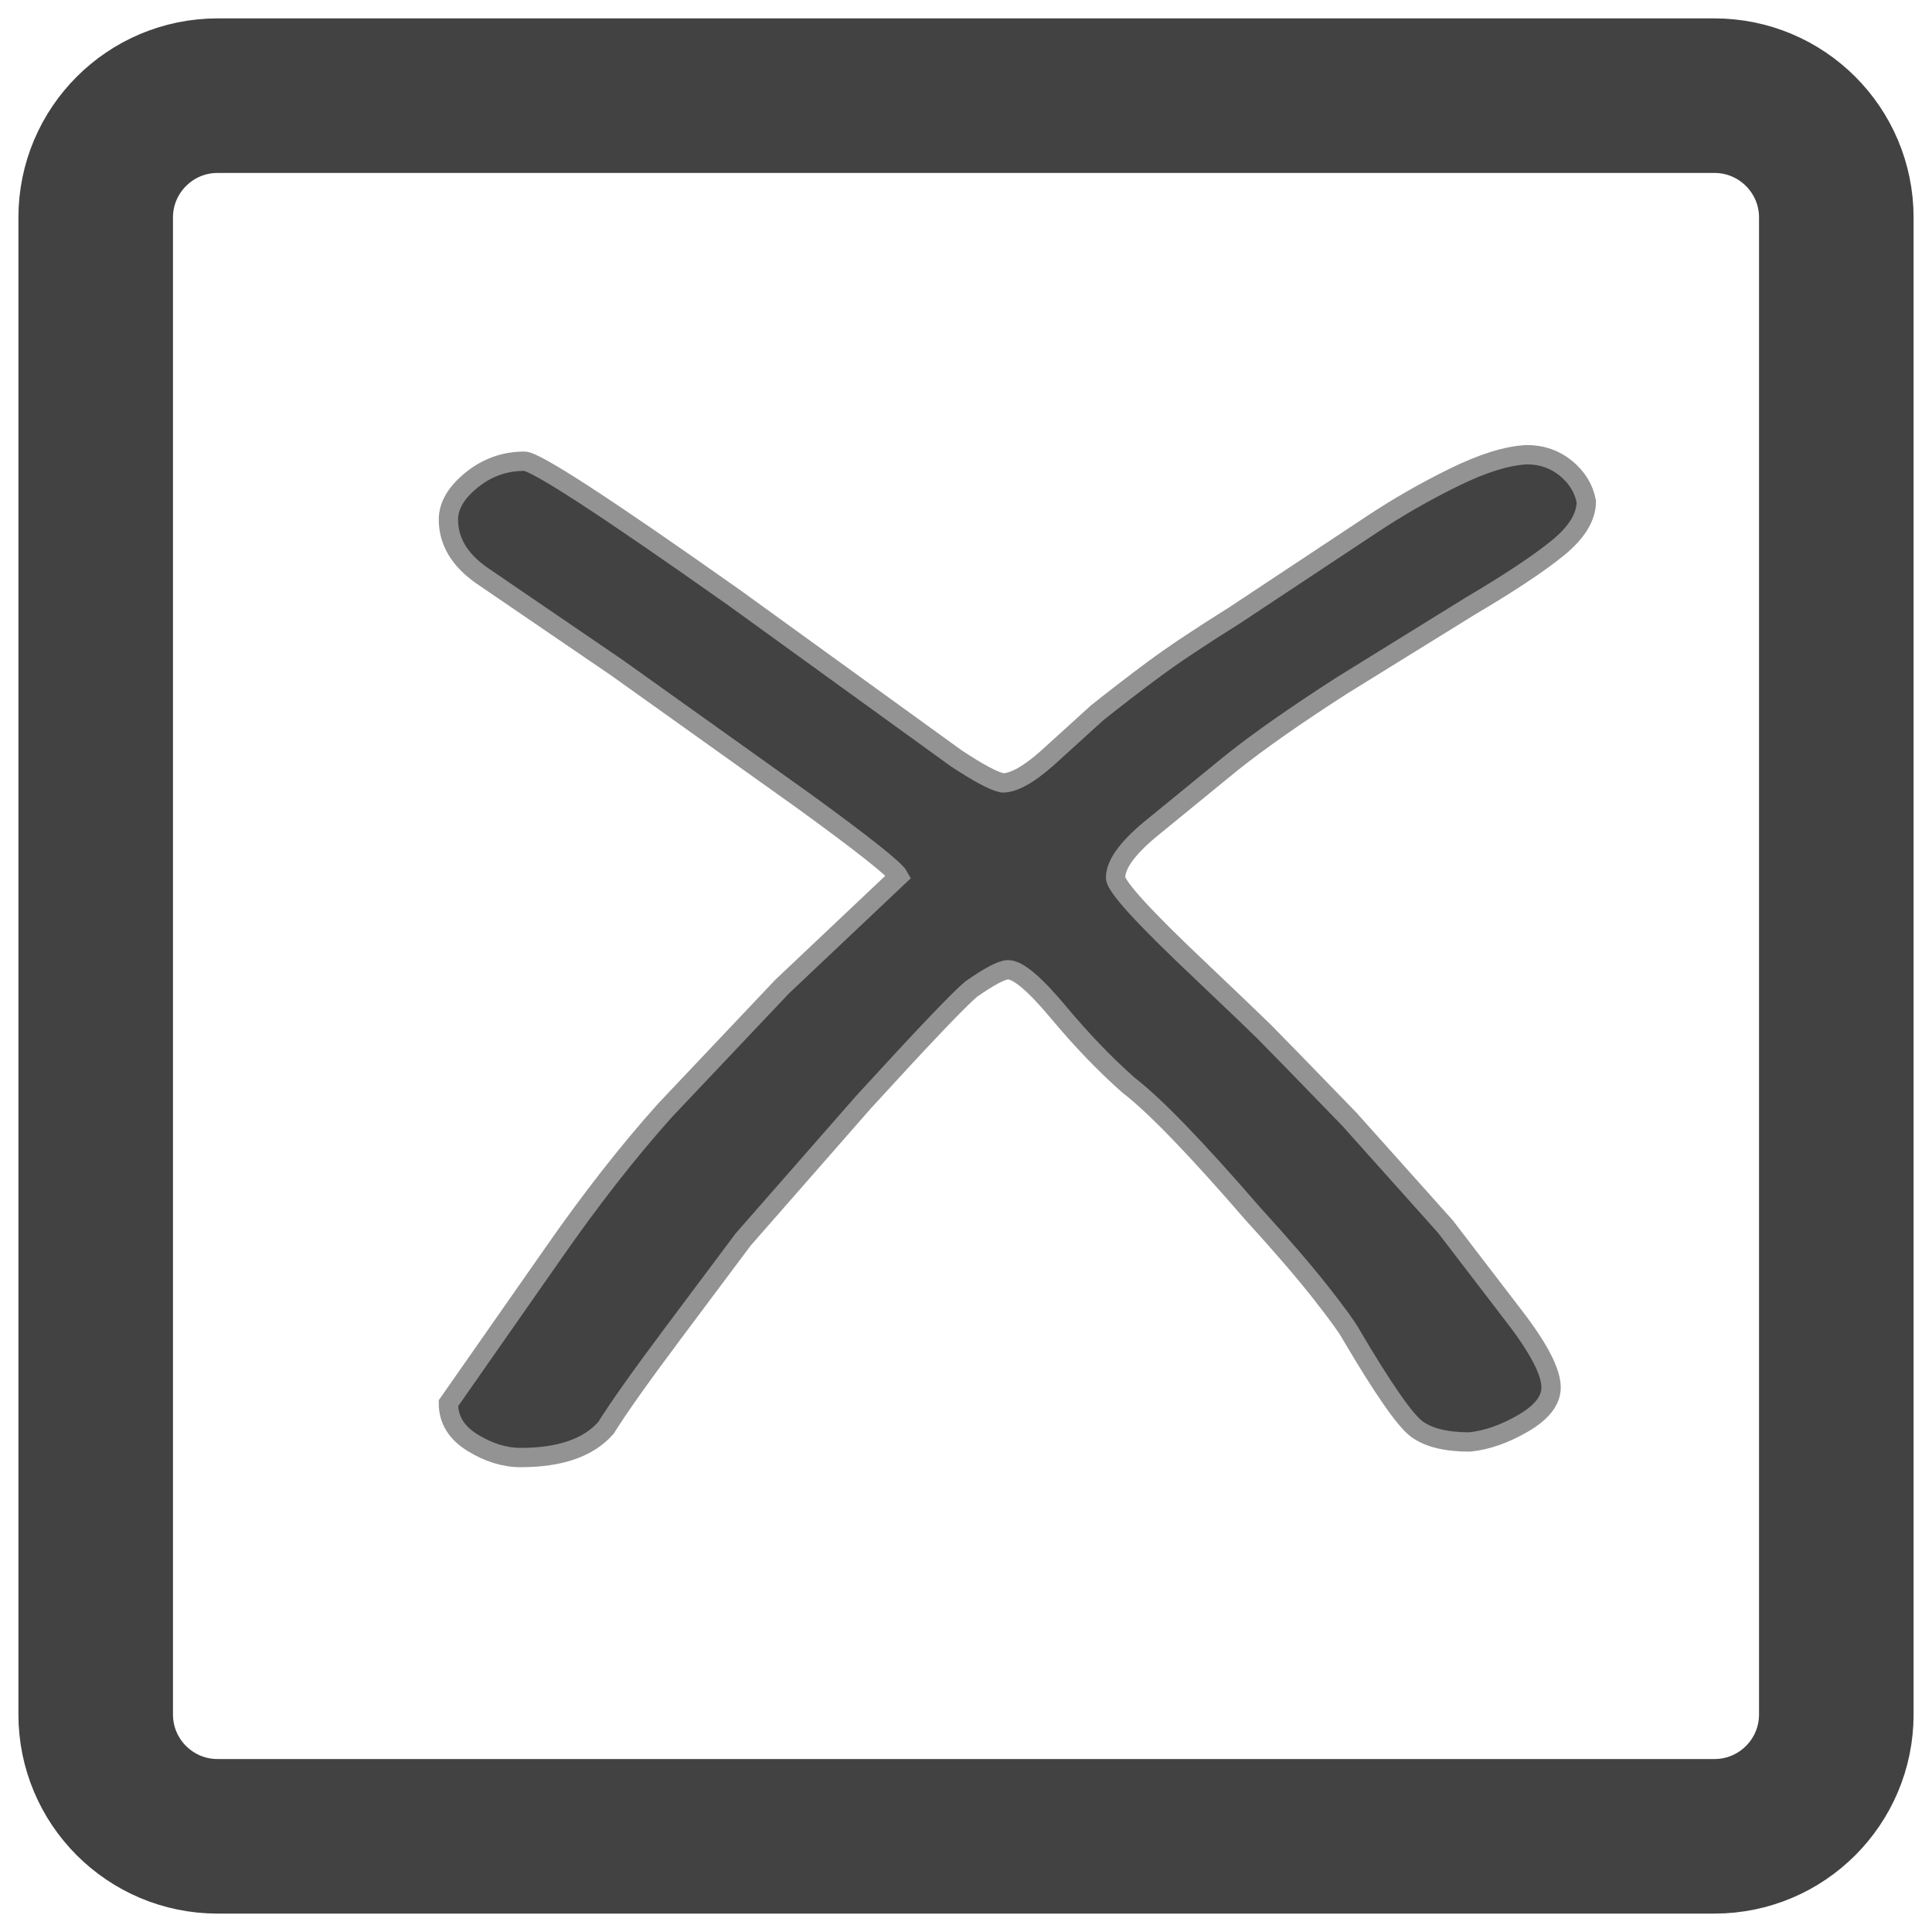 <?xml version="1.0" encoding="UTF-8" standalone="no"?>
<!-- Generator: Adobe Illustrator 15.0.0, SVG Export Plug-In . SVG Version: 6.00 Build 0)  -->

<svg
   xmlns:dc="http://purl.org/dc/elements/1.1/"
   xmlns:cc="http://creativecommons.org/ns#"
   xmlns:rdf="http://www.w3.org/1999/02/22-rdf-syntax-ns#"
   xmlns:svg="http://www.w3.org/2000/svg"
   xmlns="http://www.w3.org/2000/svg"
   xmlns:sodipodi="http://sodipodi.sourceforge.net/DTD/sodipodi-0.dtd"
   xmlns:inkscape="http://www.inkscape.org/namespaces/inkscape"
   version="1.1"
   x="0px"
   y="0px"
   width="100px"
   height="100px"
   viewBox="0 0 100 100"
   style="enable-background:new 0 0 100 100;"
   xml:space="preserve"
   id="svg3236"
   inkscape:version="0.48.4 r9939"
   sodipodi:docname="close.svg"><defs
     id="defs3445" /><sodipodi:namedview
     pagecolor="#505050"
     bordercolor="#666666"
     borderopacity="1"
     objecttolerance="10"
     gridtolerance="10"
     guidetolerance="10"
     inkscape:pageopacity="0.83921569"
     inkscape:pageshadow="2"
     inkscape:window-width="929"
     inkscape:window-height="709"
     id="namedview3443"
     showgrid="false"
     inkscape:zoom="4.44"
     inkscape:cx="10.698198"
     inkscape:cy="50"
     inkscape:window-x="183"
     inkscape:window-y="201"
     inkscape:window-maximized="0"
     inkscape:current-layer="Layer_14" /><g
     id="BG"
     style="display:none;"><rect
       y="0.274"
       style="display:inline;fill:#00AEEF;"
       width="100"
       height="100"
       id="rect3239" /></g><g
     id="Layer_14"><path
       style="fill:none;stroke:#424242;stroke-width:8;stroke-miterlimit:10;stroke-opacity:1"
       d="M95.047,88.739c0,3.484-2.823,6.308-6.308,6.308H11.26c-3.482,0-6.307-2.823-6.307-6.308v-77.48   c0-3.482,2.824-6.307,6.307-6.307h77.479c3.484,0,6.308,2.824,6.308,6.307V88.739z"
       id="path3242" /><g
       id="Layer_15"
       style="stroke:#939393;stroke-opacity:1;fill:#424242;fill-opacity:1"><g
         id="g3245"
         style="stroke:#939393;stroke-opacity:1;fill:#424242;fill-opacity:1"><path
           style="fill:#424242;stroke:#939393;stroke-opacity:1;fill-opacity:1"
           d="M82.107,25.956c0,0.806-0.496,1.612-1.487,2.417c-0.992,0.806-2.511,1.813-4.557,3.021l-6.618,4.096     c-2.367,1.522-4.254,2.843-5.66,3.961l-4.028,3.291c-1.343,1.074-2.015,1.97-2.015,2.686c0,0.448,1.471,2.06,4.412,4.834     c1.79,1.702,2.878,2.743,3.262,3.123c0.384,0.381,1.854,1.892,4.413,4.532l4.987,5.573l3.55,4.633     c1.278,1.657,1.918,2.888,1.918,3.693c0,0.671-0.479,1.286-1.438,1.847c-0.959,0.559-1.887,0.883-2.782,0.974     c-1.215,0-2.127-0.225-2.733-0.672c-0.608-0.448-1.743-2.081-3.405-4.901c-0.192-0.358-0.72-1.085-1.583-2.183     c-0.863-1.097-2.031-2.451-3.501-4.063c-2.942-3.401-5.084-5.617-6.427-6.647c-1.216-1.074-2.432-2.339-3.646-3.794     c-1.216-1.454-2.079-2.182-2.59-2.182c-0.321,0-0.959,0.336-1.918,1.007c-0.64,0.537-2.494,2.484-5.564,5.842l-6.235,7.117     l-3.646,4.873c-1.664,2.224-2.814,3.849-3.453,4.873c-0.896,1.023-2.367,1.535-4.413,1.535c-0.832,0-1.664-0.257-2.494-0.77     c-0.832-0.513-1.247-1.192-1.247-2.039l5.376-7.691c1.983-2.854,3.935-5.352,5.856-7.491l6.039-6.382l6.039-5.709     c-0.192-0.357-1.826-1.654-4.901-3.888l-9.691-6.914l-6.993-4.772c-1.15-0.806-1.724-1.769-1.724-2.889     c0-0.717,0.398-1.4,1.199-2.049c0.799-0.649,1.71-0.975,2.734-0.975c0.576,0,4.188,2.35,10.839,7.05l11.511,8.327     c1.151,0.762,1.95,1.187,2.398,1.275c0.575,0,1.343-0.425,2.303-1.275l2.59-2.351c0.895-0.715,1.854-1.454,2.877-2.216     c1.022-0.76,2.43-1.701,4.221-2.82l7.099-4.701c1.343-0.895,2.766-1.712,4.269-2.451c1.502-0.739,2.766-1.13,3.789-1.175     c0.768,0,1.439,0.235,2.015,0.705C81.627,24.713,81.979,25.284,82.107,25.956z"
           id="path3247" /></g></g></g><g
     id="Layer_13"
     style="display:none;"><linearGradient
       id="SVGID_1_"
       gradientUnits="userSpaceOnUse"
       x1="27.123"
       y1="12.405"
       x2="74.878"
       y2="45.844"><stop
         offset="0"
         style="stop-color:#ADADAD"
         id="stop3251" /><stop
         offset="1"
         style="stop-color:#494949"
         id="stop3253" /></linearGradient><path
       style="display:inline;fill-rule:evenodd;clip-rule:evenodd;fill:url(#SVGID_1_);"
       d="M49.322,0.935c16.01,0,28.648,13.388,28.648,30.184c0,3.617,0.003,10.304,0.003,10.304l-56.67,0.074   c0,0-0.172-6.59-0.172-10.15C21.13,14.551,33.311,0.935,49.322,0.935z M49.568,8.004c12.489,0,22.346,10.556,22.346,23.8   c0,2.852,0.003,8.124,0.003,8.124l-44.206,0.058c0,0-0.133-5.196-0.133-8.002C27.578,18.74,37.079,8.004,49.568,8.004z"
       id="path3255" /><linearGradient
       id="SVGID_2_"
       gradientUnits="userSpaceOnUse"
       x1="13.012"
       y1="43.605"
       x2="86.99"
       y2="95.404"><stop
         offset="0"
         style="stop-color:#ADADAD"
         id="stop3258" /><stop
         offset="1"
         style="stop-color:#494949"
         id="stop3260" /></linearGradient><path
       style="display:inline;fill-rule:evenodd;clip-rule:evenodd;fill:url(#SVGID_2_);"
       d="M18.119,39.944h63.762c2.699,0,4.887,2.188,4.887,4.886v49.348c0,2.699-2.188,4.886-4.887,4.886H18.119   c-2.699,0-4.886-2.187-4.886-4.886V44.831C13.233,42.132,15.42,39.944,18.119,39.944z M21.937,43.484h56.127   c2.376,0,4.302,1.925,4.302,4.301v43.439c0,2.374-1.926,4.3-4.302,4.3H21.937c-2.375,0-4.3-1.926-4.3-4.3V47.785   C17.636,45.41,19.562,43.484,21.937,43.484z"
       id="path3262" /><linearGradient
       id="SVGID_3_"
       gradientUnits="userSpaceOnUse"
       x1="22.663"
       y1="50.363"
       x2="77.338"
       y2="88.647"><stop
         offset="0"
         style="stop-color:#ADADAD"
         id="stop3265" /><stop
         offset="1"
         style="stop-color:#494949"
         id="stop3267" /></linearGradient><path
       style="display:inline;fill-rule:evenodd;clip-rule:evenodd;fill:url(#SVGID_3_);"
       d="M26.438,47.658h47.125c1.994,0,3.611,1.617,3.611,3.611V87.74c0,1.995-1.617,3.611-3.611,3.611H26.438   c-1.995,0-3.611-1.616-3.611-3.611V51.269C22.827,49.275,24.443,47.658,26.438,47.658z M44.45,56.237   c-2.653,2.653-4.101,9.363,1.366,12.894c1.757,0.374-1.169,13.336,0.716,14.827c1.961,1.552,4.794,1.233,7.167,0.167   c2.875-1.292-0.75-15.167,1.37-15.336c1.366,0,5.162-5.414,1.972-10.997C53.852,52.211,47.104,53.584,44.45,56.237z"
       id="path3269" /></g><g
     id="Layer_10"
     style="display:none;"><g
       id="Layer_11"
       style="display:inline;"><linearGradient
         id="SVGID_4_"
         gradientUnits="userSpaceOnUse"
         x1="14.742"
         y1="-3.308"
         x2="51.65"
         y2="75.843"><stop
           offset="0"
           style="stop-color:#5C5C5C"
           id="stop3274" /><stop
           offset="1"
           style="stop-color:#373737"
           id="stop3276" /></linearGradient><path
         style="fill:url(#SVGID_4_);"
         d="M66.141,63.829c0,4.582-3.772,8.3-8.426,8.3H8.674c-4.652,0-8.424-3.718-8.424-8.3V8.704    c0-4.583,3.772-8.298,8.424-8.298h49.041c4.653,0,8.426,3.714,8.426,8.298V63.829z"
         id="path3278" /><linearGradient
         id="SVGID_5_"
         gradientUnits="userSpaceOnUse"
         x1="32.107"
         y1="67.401"
         x2="34.282"
         y2="5.13"><stop
           offset="0"
           style="stop-color:#5C5C5C"
           id="stop3281" /><stop
           offset="1"
           style="stop-color:#A9A9A9"
           id="stop3283" /></linearGradient><path
         style="fill:url(#SVGID_5_);"
         d="M61.162,59.664c0,3.891-3.201,7.044-7.151,7.044H12.378c-3.951,0-7.151-3.153-7.151-7.044V12.867    c0-3.891,3.201-7.044,7.151-7.044h41.632c3.95,0,7.151,3.153,7.151,7.044V59.664z"
         id="path3285" /><g
         id="g3287"><path
           style="fill:#414042;"
           d="M26.25,12.43l-0.575,3.762c-3.762,1.097-7.289,2.734-10.581,4.912l0.183-2.9     c0.54-0.453,1.036-0.84,1.489-1.163c0.453-0.322,0.879-0.579,1.28-0.771c-0.296-0.017-0.575-0.108-0.836-0.274     s-0.488-0.37-0.679-0.614c-0.192-0.244-0.344-0.513-0.457-0.81c-0.114-0.296-0.17-0.592-0.17-0.889     c0-1.289,0.435-2.629,1.306-4.023c0.958-1.532,2.116-2.299,3.475-2.299c0.435,0,0.901,0.087,1.397,0.261     c0.497,0.174,0.958,0.41,1.385,0.706c0.427,0.296,0.784,0.64,1.071,1.032c0.287,0.392,0.431,0.806,0.431,1.241     c0,0.331-0.183,0.496-0.549,0.496c-0.087,0-0.227-0.017-0.418-0.052c-0.192-0.035-0.392-0.074-0.601-0.118     c-0.209-0.043-0.409-0.082-0.601-0.117c-0.192-0.035-0.34-0.052-0.444-0.052c-0.47,0-0.915,0.048-1.333,0.144     s-0.784,0.227-1.097,0.392s-0.562,0.37-0.745,0.614c-0.183,0.244-0.274,0.505-0.274,0.784c0,0.836,0.827,1.254,2.482,1.254     c0.209,0,0.579-0.078,1.11-0.235s1.075-0.331,1.633-0.522C24.779,12.979,25.484,12.726,26.25,12.43z M48.092,60.841h-2.168     c-2.891,0-4.851-1.062-5.878-3.188c-0.888-1.828-1.332-5.085-1.332-9.771c-0.349,0.993-0.784,2.064-1.307,3.213     c-0.522,1.15-1.149,2.413-1.881,3.789c-0.662,1.254-1.254,2.329-1.776,3.227c-0.523,0.896-1.002,1.633-1.437,2.207     c-0.261,0.349-2.665,0.714-7.211,1.098c-1.411,0.121-2.6,0.213-3.566,0.274c-0.967,0.061-1.729,0.091-2.286,0.091     c-0.906,0-1.359-0.479-1.359-1.437c0-0.645,0.314-1.149,0.941-1.516c4.615-2.734,8.168-6.025,10.659-9.875     c0.157-0.226,0.235-0.583,0.235-1.071c0-1.55-0.697-3.745-2.09-6.584c-0.749-1.48-1.476-2.656-2.182-3.527     c-0.705-0.871-1.372-1.446-1.999-1.725l-0.94,1.307l-5.617-6.584c-0.279-0.331-0.418-0.705-0.418-1.124     c0-0.174,0.026-0.366,0.079-0.575l2.194-6.976c0.278-0.958,0.749-1.437,1.411-1.437c0.453,0,0.984,0.227,1.594,0.68     c3.344,2.491,6.209,6.401,8.596,11.73c1.916,4.337,2.978,7.977,3.187,10.92c0.871-1.341,2.021-3.779,3.449-7.315     s3.135-8.16,5.121-13.873c0.366-1.062,0.967-1.594,1.803-1.594c0.453,0,0.797,0.126,1.032,0.379     c0.235,0.252,0.4,0.592,0.496,1.019s0.148,0.91,0.157,1.45c0.009,0.54,0.013,1.097,0.013,1.672c0,0.958-0.035,2.146-0.104,3.566     c-0.07,1.42-0.174,3.105-0.313,5.056c-0.14,1.933-0.24,3.61-0.3,5.029c-0.062,1.42-0.091,2.609-0.091,3.566     c0,4.023,0.67,6.035,2.011,6.035h1.28V60.841z"
           id="path3289" /></g><linearGradient
         id="SVGID_6_"
         gradientUnits="userSpaceOnUse"
         x1="36.3"
         y1="7.344"
         x2="81.309"
         y2="103.866"><stop
           offset="0"
           style="stop-color:#5C5C5C"
           id="stop3292" /><stop
           offset="1"
           style="stop-color:#373737"
           id="stop3294" /></linearGradient><path
         style="fill:url(#SVGID_6_);"
         d="M98.98,89.218c0,5.587-4.602,10.12-10.274,10.12H28.9c-5.674,0-10.272-4.533-10.272-10.12V21.993    c0-5.589,4.599-10.12,10.272-10.12h59.806c5.673,0,10.274,4.53,10.274,10.12V89.218z"
         id="path3296" /><linearGradient
         id="SVGID_7_"
         gradientUnits="userSpaceOnUse"
         x1="57.477"
         y1="93.575"
         x2="60.13"
         y2="17.634"><stop
           offset="0"
           style="stop-color:#5C5C5C"
           id="stop3299" /><stop
           offset="1"
           style="stop-color:#A9A9A9"
           id="stop3301" /></linearGradient><path
         style="fill:url(#SVGID_7_);"
         d="M92.91,84.141c0,4.745-3.905,8.589-8.721,8.589H33.418c-4.817,0-8.721-3.844-8.721-8.589V27.07    c0-4.746,3.904-8.591,8.721-8.591h50.771c4.815,0,8.721,3.845,8.721,8.591V84.141z"
         id="path3303" /><linearGradient
         id="SVGID_8_"
         gradientUnits="userSpaceOnUse"
         x1="54.705"
         y1="32.737"
         x2="87.125"
         y2="102.263"><stop
           offset="0"
           style="stop-color:#1A79A1"
           id="stop3306" /><stop
           offset="1"
           style="stop-color:#01334C"
           id="stop3308" /></linearGradient><path
         style="display:none;fill:url(#SVGID_8_);"
         d="M99.854,91.711c0,4.025-3.313,7.289-7.4,7.289H49.376c-4.087,0-7.399-3.264-7.399-7.289V43.289    c0-4.026,3.313-7.289,7.399-7.289h43.078c4.087,0,7.4,3.263,7.4,7.289V91.711z"
         id="path3310" /><linearGradient
         id="SVGID_9_"
         gradientUnits="userSpaceOnUse"
         x1="59.607"
         y1="36.431"
         x2="82.224"
         y2="98.568"><stop
           offset="0"
           style="stop-color:#7EB1C8"
           id="stop3313" /><stop
           offset="1"
           style="stop-color:#004D71"
           id="stop3315" /></linearGradient><path
         style="display:none;fill:url(#SVGID_9_);"
         d="M96.482,88.891c0,3.557-2.927,6.439-6.538,6.439H51.886c-3.611,0-6.537-2.883-6.537-6.439V46.11    c0-3.557,2.926-6.44,6.537-6.44h38.059c3.611,0,6.538,2.883,6.538,6.44V88.891z"
         id="path3317" /><g
         id="g3319"><path
           style="fill:#BCBEC0;"
           d="M50.057,69.81l-3.998,14.41H32.981l17.076-56.143h16.66L84.209,84.22H70.465l-4.331-14.41H50.057z      M64.301,60.313l-3.498-11.912c-1-3.332-1.999-7.497-2.832-10.829h-0.167c-0.833,3.332-1.666,7.58-2.582,10.829L51.89,60.313     H64.301z"
           id="path3321" /></g><g
         id="Layer_12"
         style="display:none;"><path
           style="display:inline;fill:#A7A9AC;"
           d="M6.458,66.782C6.511,84.751,21.146,83.97,21.146,83.97v5.104l12.188-9.167L21.25,70.74v5.417     c0,0-7.569,0.208-6.875-9.375h5.938L10.208,55.531L0,66.782H6.458z"
           id="path3324" /></g></g></g><g
     id="Layer_7"
     style="display:none;"><g
       style="display:inline;"
       id="g3327"><g
         id="g3329"><linearGradient
           id="SVGID_10_"
           gradientUnits="userSpaceOnUse"
           x1="7.128"
           y1="13.206"
           x2="100.832"
           y2="86.415"><stop
             offset="0"
             style="stop-color:#ADADAD"
             id="stop3332" /><stop
             offset="1"
             style="stop-color:#494949"
             id="stop3334" /></linearGradient><path
           style="fill-rule:evenodd;clip-rule:evenodd;fill:url(#SVGID_10_);"
           d="M65.615,33.347c0-18.066-14.645-32.71-32.709-32.71c-18.066,0-32.711,14.644-32.711,32.71     c0,18.064,14.645,32.708,32.711,32.708C50.97,66.055,65.615,51.411,65.615,33.347z M32.906,55.618     c-12.303,0-22.274-9.974-22.274-22.276c0-12.3,9.972-22.272,22.274-22.272c12.3,0,22.272,9.972,22.272,22.272     C55.179,45.645,45.207,55.618,32.906,55.618z M95.119,84.376L66.775,57.377c-2.553-2.429-6.591-2.331-9.021,0.221l-1.223,1.283     c-2.433,2.552-2.334,6.589,0.218,9.02l28.345,26.999c2.551,2.431,6.592,2.333,9.021-0.219l1.222-1.284     C97.769,90.847,97.671,86.807,95.119,84.376z"
           id="path3336" /></g></g><linearGradient
       id="SVGID_11_"
       gradientUnits="userSpaceOnUse"
       x1="15.672"
       y1="19.39"
       x2="50.139"
       y2="47.301"><stop
         offset="0"
         style="stop-color:#ADADAD"
         id="stop3339" /><stop
         offset="1"
         style="stop-color:#8A8A8A"
         id="stop3341" /></linearGradient><path
       style="display:inline;opacity:0.62;fill-rule:evenodd;clip-rule:evenodd;fill:url(#SVGID_11_);"
       d="M32.905,11.17c12.247,0,22.175,9.928,22.175,22.176c0,12.246-9.928,22.175-22.175,22.175   c-12.246,0-22.175-9.93-22.175-22.175C10.73,21.099,20.659,11.17,32.905,11.17z"
       id="path3343" /><g
       style="display:inline;opacity:0.22;"
       id="g3345"><g
         id="g3347"><path
           style="fill-rule:evenodd;clip-rule:evenodd;fill:#FFFFFF;"
           d="M46.178,15.609c-3.765-2.93-8.494-4.68-13.635-4.68c-12.277,0-22.229,9.953-22.229,22.228     c0,2.018,0.273,3.97,0.777,5.828c0.442,0.016,0.885,0.034,1.332,0.034C27.882,39.019,41.062,29.283,46.178,15.609z"
           id="path3349" /></g></g></g><g
     id="Layer_8"
     style="display:none;"><g
       style="display:inline;"
       id="g3352"><g
         id="g3354"><linearGradient
           id="SVGID_12_"
           gradientUnits="userSpaceOnUse"
           x1="19.856"
           y1="50.274"
           x2="99.043"
           y2="50.274"><stop
             offset="0"
             style="stop-color:#ADADAD"
             id="stop3357" /><stop
             offset="1"
             style="stop-color:#8A8A8A"
             id="stop3359" /></linearGradient><path
           style="fill-rule:evenodd;clip-rule:evenodd;fill:url(#SVGID_12_);"
           d="M24.601,34.638h52.233c2.621,0,4.746-2.657,4.746-5.935v-1.961c0-3.278-2.125-5.935-4.746-5.935H24.601     c-2.62,0-4.744,2.657-4.744,5.935v1.961C19.857,31.981,21.981,34.638,24.601,34.638z M92.955,42.765H25.943     c-3.361,0-6.087,2.657-6.087,5.935v1.961c0,3.277,2.726,5.933,6.087,5.933h67.012c3.363,0,6.088-2.656,6.088-5.933V48.7     C99.043,45.422,96.318,42.765,92.955,42.765z M86.891,65.909H25.438c-3.082,0-5.582,2.658-5.582,5.936v1.963     c0,3.276,2.5,5.935,5.582,5.935h61.453c3.084,0,5.582-2.658,5.582-5.935v-1.963C92.473,68.567,89.975,65.909,86.891,65.909z"
           id="path3361" /></g></g><g
       style="display:inline;"
       id="g3363"><g
         id="g3365"><linearGradient
           id="SVGID_13_"
           gradientUnits="userSpaceOnUse"
           x1="0.957"
           y1="50.274"
           x2="14.069"
           y2="50.274"><stop
             offset="0"
             style="stop-color:#ADADAD"
             id="stop3368" /><stop
             offset="1"
             style="stop-color:#8A8A8A"
             id="stop3370" /></linearGradient><path
           style="fill-rule:evenodd;clip-rule:evenodd;fill:url(#SVGID_13_);"
           d="M7.513,43.126c-3.62,0-6.556,2.932-6.556,6.554s2.936,6.556,6.556,6.556c3.621,0,6.556-2.935,6.556-6.556     S11.133,43.126,7.513,43.126z M7.513,34.278c3.621,0,6.556-2.937,6.556-6.557c0-3.62-2.936-6.555-6.556-6.555     c-3.62,0-6.556,2.935-6.556,6.555C0.957,31.342,3.893,34.278,7.513,34.278z M7.513,66.272c-3.62,0-6.556,2.935-6.556,6.554     c0,3.621,2.936,6.556,6.556,6.556c3.621,0,6.556-2.935,6.556-6.556C14.069,69.207,11.133,66.272,7.513,66.272z"
           id="path3372" /></g></g></g><g
     id="Layer_9"
     style="display:none;"><linearGradient
       id="SVGID_14_"
       gradientUnits="userSpaceOnUse"
       x1="33.088"
       y1="11.606"
       x2="73.623"
       y2="98.533"><stop
         offset="0"
         style="stop-color:#ADADAD"
         id="stop3376" /><stop
         offset="1"
         style="stop-color:#494949"
         id="stop3378" /></linearGradient><path
       style="display:inline;fill:url(#SVGID_14_);"
       d="M79.538,95.758c-1.007,0.742-4.007-1.164-4.007-1.164L53.5,81.281c0,0-2.183-1.471-3.708-1.399   s-4.151,1.524-4.151,1.524L24.531,93.938c0,0-3.454,2.285-4.68,1.455s-0.31-5.463-0.31-5.463l6.271-24.648   c0,0,0.381-1.709-0.06-3.089S24,59.438,24,59.438L3.797,42.328c0,0-2.2-1.714-2.045-2.818s4.03-1.385,4.03-1.385l23-2.281   c0,0,5.416-0.361,6.364-0.978s2.761-4.366,2.761-4.366L48.208,6.104c0,0,0.703-2.393,2.049-2.384s1.692,1.853,1.847,2.175   S62.75,30.625,62.75,30.625s1.18,2.717,2.246,3.421s3.379,1.079,3.379,1.079l25.032,2.094c0,0,4.505,0.023,4.924,1.881   s-3.408,4.514-3.408,4.514L75.604,59.376c0,0-1.263,1.113-1.559,2.108s-0.004,2.329-0.004,2.329s5.529,26.844,5.614,27.312   S80.545,95.016,79.538,95.758z"
       id="path3380" /></g><g
     id="movie_clap"
     style="display:none;"><path
       style="display:inline;fill:#FFFFFF;"
       d="M92.209,95.469c0,2.109-1.883,3.82-4.203,3.82H5.517c-2.322,0-4.204-1.711-4.204-3.82V44.723   c0-2.111-0.22-2.285,2.102-2.285h86.692c2.321,0,2.103-0.338,2.103,1.773V95.469z M83.538,59.629c0-0.426-0.424-0.771-0.948-0.771   H12.455c-0.523,0-0.948,0.346-0.948,0.771l0,0c0,0.426,0.425,0.771,0.948,0.771H82.59C83.114,60.4,83.538,60.055,83.538,59.629   L83.538,59.629z M83.538,82.756c0-0.426-0.424-0.771-0.948-0.771H12.455c-0.523,0-0.948,0.346-0.948,0.771l0,0   c0,0.426,0.425,0.77,0.948,0.77H82.59C83.114,83.525,83.538,83.182,83.538,82.756L83.538,82.756z M83.538,71.191   c0-0.426-0.424-0.77-0.948-0.77H12.455c-0.523,0-0.948,0.344-0.948,0.77l0,0c0,0.426,0.425,0.771,0.948,0.771H82.59   C83.114,71.963,83.538,71.617,83.538,71.191L83.538,71.191z"
       id="path3383" /><path
       style="display:inline;fill:#FFFFFF;"
       d="M16.649,35.377l-0.756-3.426h77.629v9.02H18.082l1.051-4.16L16.649,35.377z M40.13,33.045h-6.192   l-5.504,6.667h6.192L40.13,33.045z M50.639,33.045h-6.192l-5.504,6.667h6.192L50.639,33.045z M82.163,33.045h-6.192l-5.505,6.667   h6.192L82.163,33.045z M92.671,33.045h-6.191l-5.505,6.667h6.192L92.671,33.045z M61.146,33.045h-6.191l-5.505,6.667h6.192   L61.146,33.045z M71.654,33.045h-6.192l-5.503,6.667h6.191L71.654,33.045z M29.623,33.045h-6.192l-5.504,6.667h6.191L29.623,33.045   z"
       id="path3385" /><path
       style="display:inline;fill:#FFFFFF;"
       d="M0.761,24.725L89.592,0l2.438,8.75L14.859,30.23l-8.817-3.851L0.761,24.725z M62.373,15.978l5.961-1.68   l-7.239-5.395l-5.959,1.68L62.373,15.978z M52.26,18.828l5.96-1.68l-7.239-5.395l-5.959,1.68L52.26,18.828z M21.918,27.379   l5.96-1.679l-7.24-5.396l-5.96,1.68L21.918,27.379z M42.146,21.679l5.959-1.68l-7.239-5.395l-5.958,1.68L42.146,21.679z    M32.032,24.529l5.959-1.68l-7.24-5.396l-5.959,1.681L32.032,24.529z M72.488,13.127l5.96-1.68l-7.239-5.396l-5.96,1.681   L72.488,13.127z M82.603,10.276l5.959-1.68l-7.239-5.395l-5.959,1.68L82.603,10.276z"
       id="path3387" /><path
       style="display:inline;fill:#FFFFFF;"
       d="M0.919,24.114c0.426,0,9.654,0,9.654,0l10.574,12.767c0,0,0,3.036,0,3.222c0,0.186-0.624,0.869-1.051,0.869   c-0.427,0-16.944,0-17.995,0S0,40.475,0,39.607c0-0.868,0-14.626,0-14.626S0.493,24.114,0.919,24.114z M16.375,35.971   c-0.87,0-1.577,0.667-1.577,1.487c0,0.822,0.707,1.488,1.577,1.488c0.871,0,1.576-0.666,1.576-1.488   C17.951,36.638,17.246,35.971,16.375,35.971z M4.705,35.884c-0.871,0-1.576,0.666-1.576,1.487c0,0.822,0.706,1.488,1.576,1.488   s1.576-0.667,1.576-1.488C6.281,36.55,5.576,35.884,4.705,35.884z M4.521,26.389c-0.87,0-1.576,0.667-1.576,1.487   c0,0.822,0.706,1.488,1.576,1.488c0.871,0,1.576-0.666,1.576-1.488C6.097,27.055,5.392,26.389,4.521,26.389z"
       id="path3389" /></g><g
     id="IPTV"
     style="display:none;"><path
       style="display:inline;fill:#FFFFFF;"
       d="M60.311,22.691c0,3.805-3.085,6.89-6.89,6.89H44.16c-3.805,0-6.89-3.085-6.89-6.89l0,0   c0-3.805,3.085-6.89,6.89-6.89h9.261C57.226,15.802,60.311,18.887,60.311,22.691L60.311,22.691z"
       id="path3392" /><path
       style="display:inline;fill:#FFFFFF;"
       d="M53.792,21.924c0.396,0.397,0.396,1.04,0,1.438l0,0c-0.396,0.396-1.04,0.396-1.437,0L31.592,2.597   c-0.397-0.397-0.397-1.041,0-1.438l0,0c0.395-0.396,1.041-0.396,1.437,0L53.792,21.924z"
       id="path3394" /><path
       style="display:inline;fill:#FFFFFF;"
       d="M46.571,22.398c-0.399,0.392-1.047,0.392-1.438-0.007l0,0c-0.397-0.399-0.394-1.042,0.005-1.438   L66.005,0.293c0.399-0.394,1.045-0.391,1.44,0.008l0,0c0.396,0.399,0.39,1.041-0.009,1.437L46.571,22.398z"
       id="path3396" /><path
       style="display:inline;fill:#FFFFFF;"
       d="M94.871,68.624c0,11.975-9.71,21.684-21.686,21.684H21.685C9.709,90.308,0,80.599,0,68.624V42.421   c0-11.976,9.709-21.685,21.685-21.685h51.501c11.976,0,21.686,9.709,21.686,21.685V68.624z M89.901,42.985   c0-10.851-8.143-17.839-20.409-17.839H25.378c-12.266,0-20.409,6.988-20.409,17.839v25.072c0,10.852,8.143,17.842,20.409,17.842   h44.114c12.267,0,20.409-6.99,20.409-17.842V42.985z"
       id="path3398" /><g
       style="display:inline;"
       id="g3400"><rect
         x="19.297"
         y="44.866"
         style="fill:none;"
         width="78.413"
         height="35.055"
         id="rect3402" /><path
         style="fill:#FFFFFF;"
         d="M24.304,45.974v20.702h-2.703V45.974H24.304z"
         id="path3404" /><path
         style="fill:#FFFFFF;"
         d="M28.974,46.219c1.29-0.215,2.979-0.399,5.129-0.399c2.642,0,4.577,0.614,5.805,1.721    c1.106,0.982,1.813,2.487,1.813,4.331c0,1.873-0.553,3.348-1.597,4.424c-1.444,1.504-3.717,2.271-6.328,2.271    c-0.798,0-1.536-0.029-2.15-0.184v8.293h-2.672V46.219z M31.646,56.201c0.583,0.154,1.321,0.217,2.211,0.217    c3.225,0,5.191-1.598,5.191-4.393c0-2.765-1.966-4.085-4.884-4.085c-1.167,0-2.058,0.092-2.519,0.215V56.201z"
         id="path3406" /><path
         style="fill:#FFFFFF;"
         d="M49.249,48.247h-6.297v-2.272h15.328v2.272h-6.328v18.429h-2.703V48.247z"
         id="path3408" /><path
         style="fill:#FFFFFF;"
         d="M66.358,66.676L59.57,45.974h2.918l3.226,10.198c0.86,2.795,1.628,5.313,2.212,7.74h0.062    c0.583-2.396,1.412-5.008,2.364-7.711l3.502-10.227h2.856l-7.402,20.702H66.358z"
         id="path3410" /></g></g><g
     id="Satelite"
     style="display:none;"><polygon
       style="display:inline;fill:#FFFFFF;"
       points="48.577,53.313 45.043,46.579 52.266,48.084  "
       id="polygon3413" /><path
       style="display:inline;fill:#FFFFFF;"
       d="M70.256,8.836c2.309,30.64-31.662,69.092-54.747,72.225C31.834,73.641,63.66,35.054,70.256,8.836z"
       id="path3415" /><path
       style="display:inline;fill:#FFFFFF;"
       d="M26.4,51.607c0.164-15.332,10.576-22.62,18.806-24.264C41.231,28.083,27.462,35.923,26.4,51.607z"
       id="path3417" /><path
       style="display:inline;fill:#FFFFFF;"
       d="M13.509,51.297c0.236-21.976,15.159-32.422,26.954-34.778C34.768,17.579,15.032,28.815,13.509,51.297z"
       id="path3419" /><path
       style="display:inline;fill:#FFFFFF;"
       d="M0,52.207C0.354,19.217,22.758,3.537,40.463,0C31.912,1.591,2.286,18.459,0,52.207z"
       id="path3421" /><path
       style="display:inline;fill:#FFFFFF;"
       d="M53.447,55.998c12.283,13.373,11.689,32.381,5.596,43.533C60.787,89.799,61.115,71.166,53.447,55.998z"
       id="path3423" /><circle
       style="display:inline;fill:#FFFFFF;"
       cx="44.37"
       cy="46.053"
       r="0.836"
       id="circle3425" /></g><g
     id="Radio"
     style="display:none;"><path
       style="display:inline;fill:#FFFFFF;"
       d="M99.313,71.98c0,3.465-2.809,6.273-6.273,6.273H6.273C2.809,78.254,0,75.445,0,71.98V20.544   c0-3.465,2.809-6.273,6.273-6.273h86.766c3.465,0,6.273,2.808,6.273,6.273V71.98z M17.787,28.386c-3.638,0-6.587,2.949-6.587,6.587   s2.949,6.587,6.587,6.587s6.587-2.949,6.587-6.587S21.424,28.386,17.787,28.386z M17.787,52.201c-3.638,0-6.587,2.949-6.587,6.586   c0,3.639,2.949,6.588,6.587,6.588s6.587-2.949,6.587-6.588C24.374,55.15,21.424,52.201,17.787,52.201z M65.787,20.858   c-14.377,0-26.035,11.656-26.035,26.034c0,14.377,11.658,26.034,26.035,26.034S91.82,61.27,91.82,46.892   C91.82,32.514,80.164,20.858,65.787,20.858z"
       id="path3428" /><rect
       x="58.15"
       y="16.677"
       style="display:inline;fill:#FFFFFF;"
       width="1.061"
       height="59.071"
       id="rect3430" /><rect
       x="64.992"
       y="16.677"
       style="display:inline;fill:#FFFFFF;"
       width="1.063"
       height="59.071"
       id="rect3432" /><rect
       x="71.66"
       y="16.677"
       style="display:inline;fill:#FFFFFF;"
       width="1.061"
       height="59.071"
       id="rect3434" /><polygon
       style="display:inline;fill:#FFFFFF;"
       points="72.469,15.84 22.334,3.192 23.328,2.457 91.184,15.84  "
       id="polygon3436" /><circle
       style="display:inline;fill:#FFFFFF;"
       cx="21.472"
       cy="2.745"
       r="2.745"
       id="circle3438" /></g><g
     id="Audio"
     style="display:none;"><path
       style="display:inline;fill:#FFFFFF;"
       d="M89.48,68.436c-13.02-3.427-27.41,5.39-27.41,15.715c0,5.117,5.527,10.553,14.619,9.685   c15.854-2.193,18.451-17.771,18.457-18.091c0-4.386,0-75.744,0-75.744L27.441,5.574c0,0,0,66.47,0,68.435   c-7.857-2.147-13.979,0.594-15.258,0.913c-1.28,0.32-13.249,6.67-12.106,15.807C1.218,98.86,11.224,99.454,12.64,99.5   c11.558-0.183,15.715-7.629,16.538-8.726c0.822-1.096,3.734-6.898,3.746-10.553c0.012-3.655,0.183-56.739,0.183-56.739   l56.375-4.569C89.48,18.914,89.48,65.054,89.48,68.436z"
       id="path3441" /></g></svg>